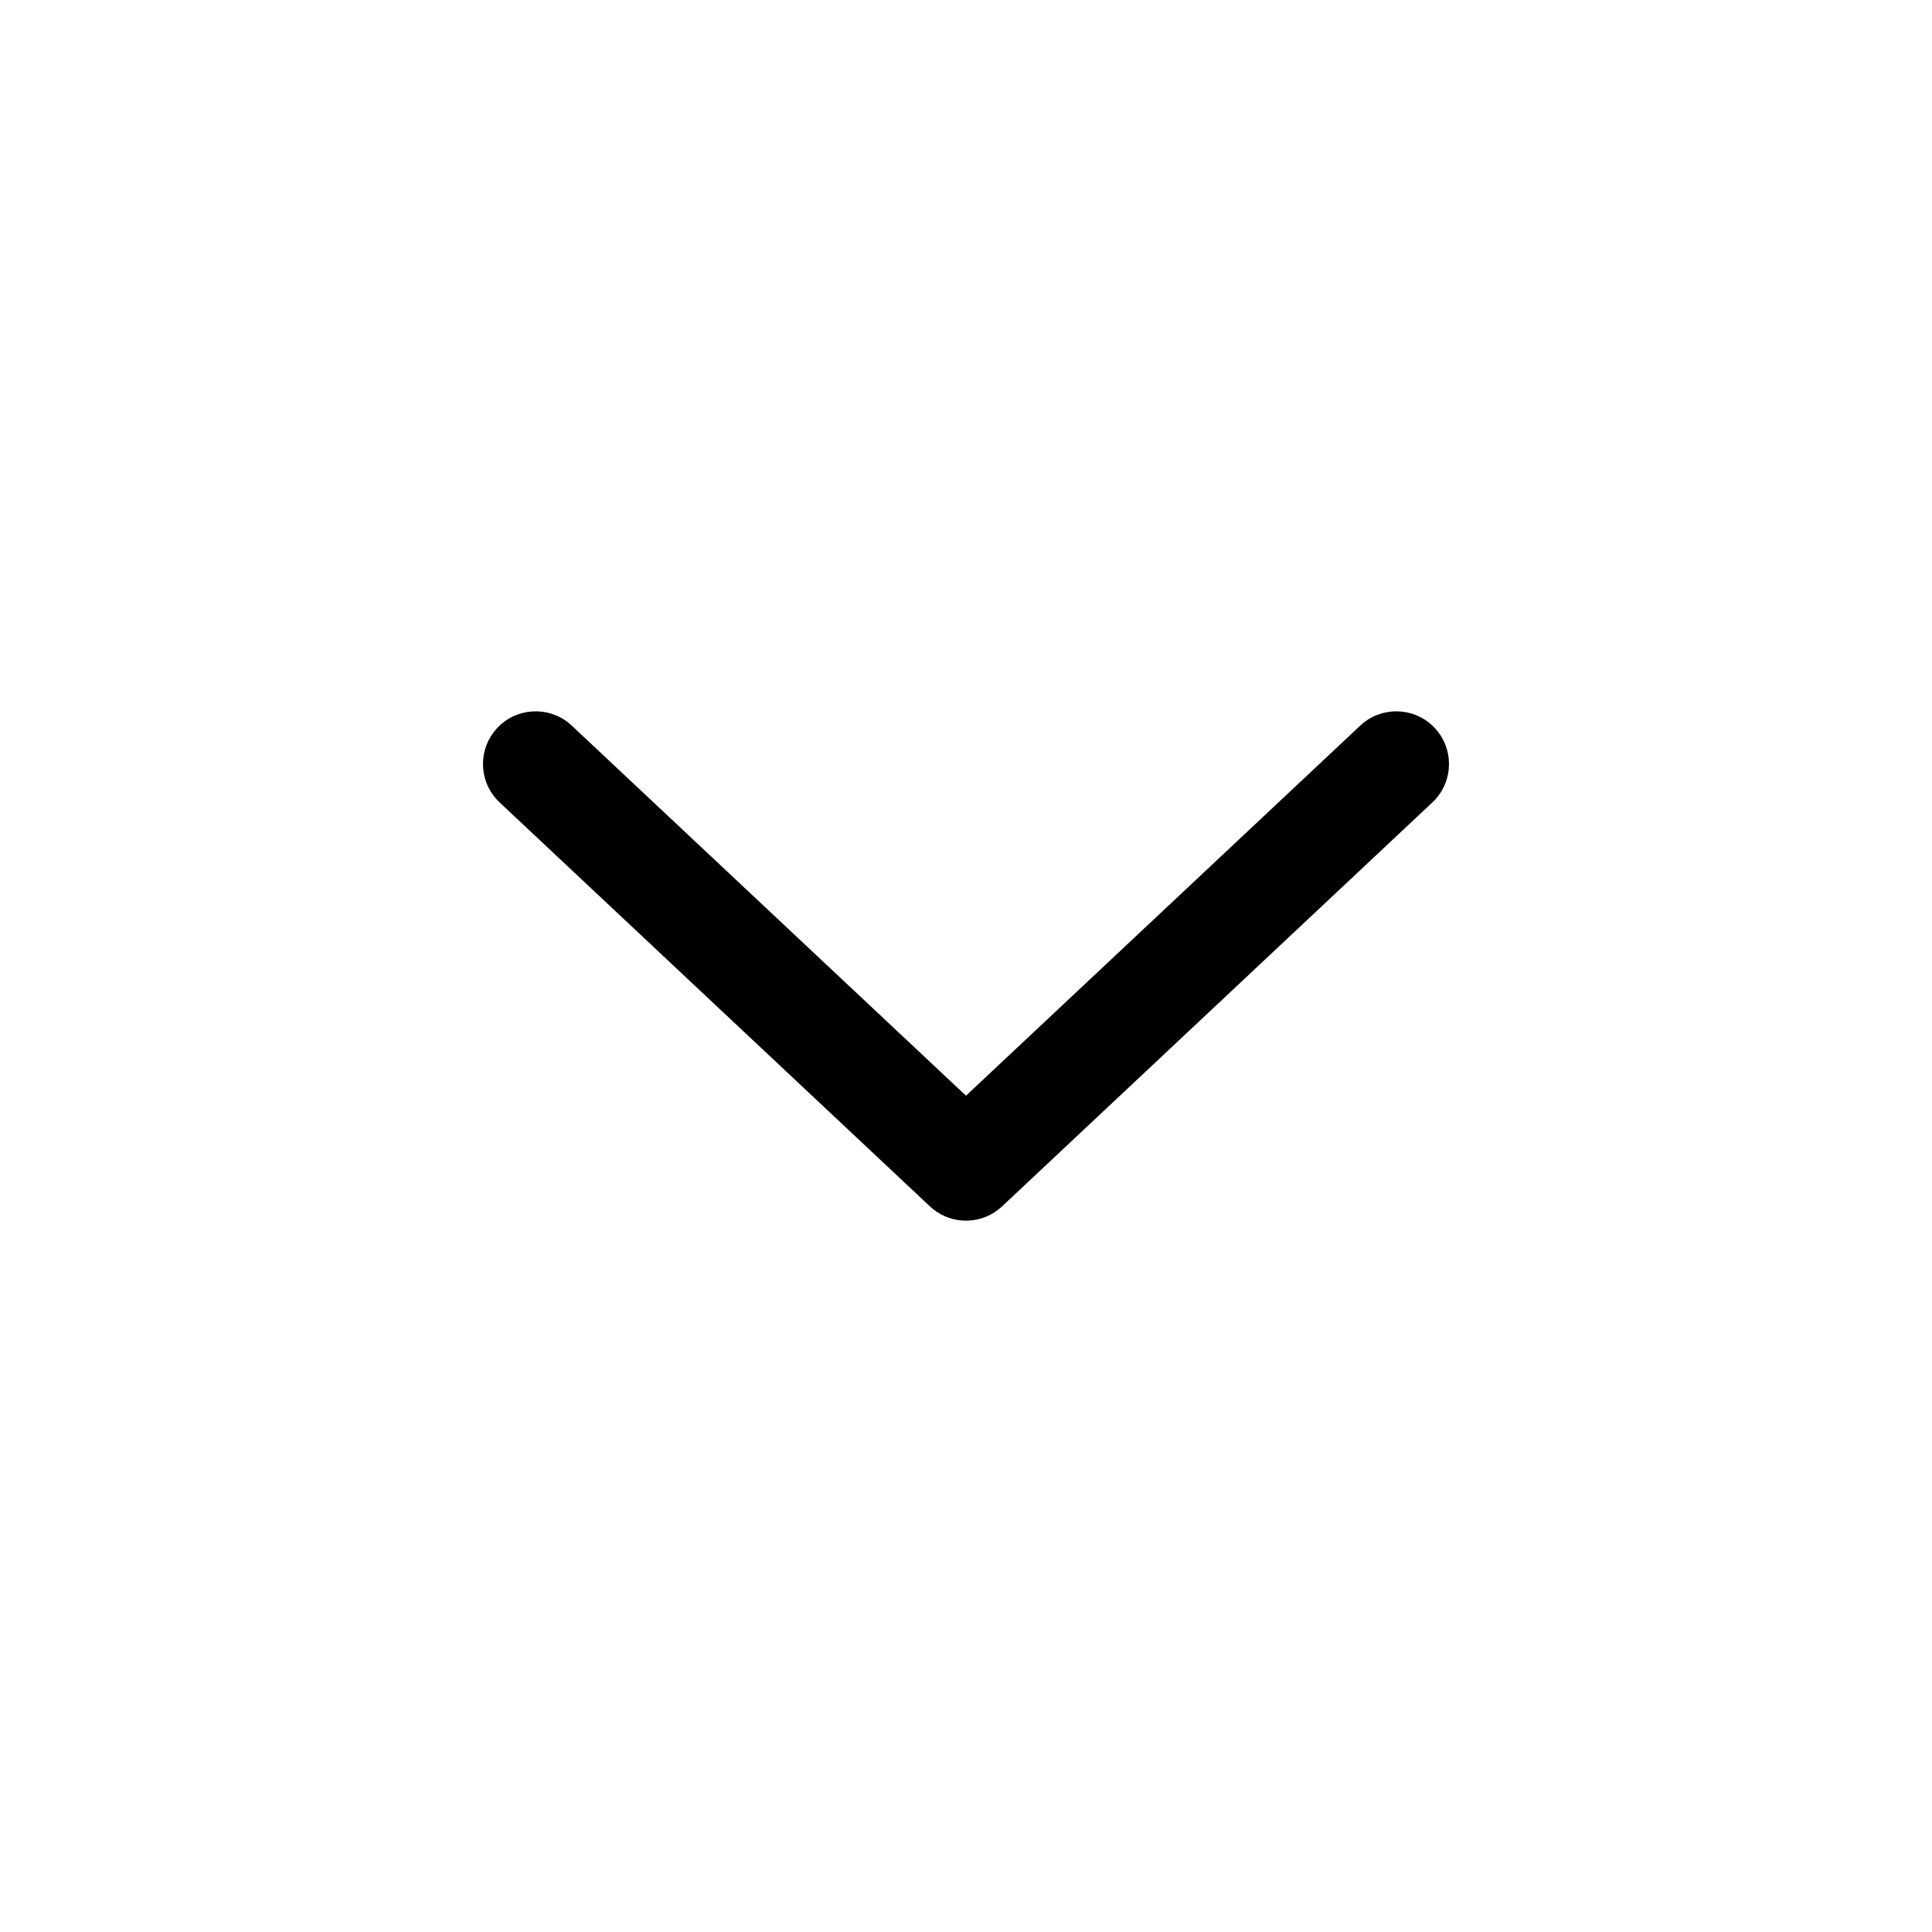 <?xml version="1.0" encoding="UTF-8"?>
<svg width="110px" height="110px" viewBox="0 0 110 110" version="1.1" xmlns="http://www.w3.org/2000/svg" xmlns:xlink="http://www.w3.org/1999/xlink">
    <g id="cahevron_down" stroke="none" stroke-width="1" fill="none" fill-rule="evenodd">
        <path d="M52.947,41.313 C54.053,40.274 55.75,40.231 56.906,41.183 L57.053,41.313 L81.553,64.313 C82.761,65.447 82.821,67.345 81.687,68.553 C80.597,69.715 78.8,69.815 77.589,68.813 L77.447,68.687 L55,47.615 L32.553,68.687 C31.392,69.778 29.592,69.764 28.447,68.688 L28.313,68.553 C27.222,67.392 27.236,65.592 28.312,64.447 L28.447,64.313 L52.947,41.313 Z" id="Path" fill="currentColor" fill-rule="nonzero" transform="translate(55, 55) rotate(-180) translate(-55, -55) "></path>
    </g>
</svg>